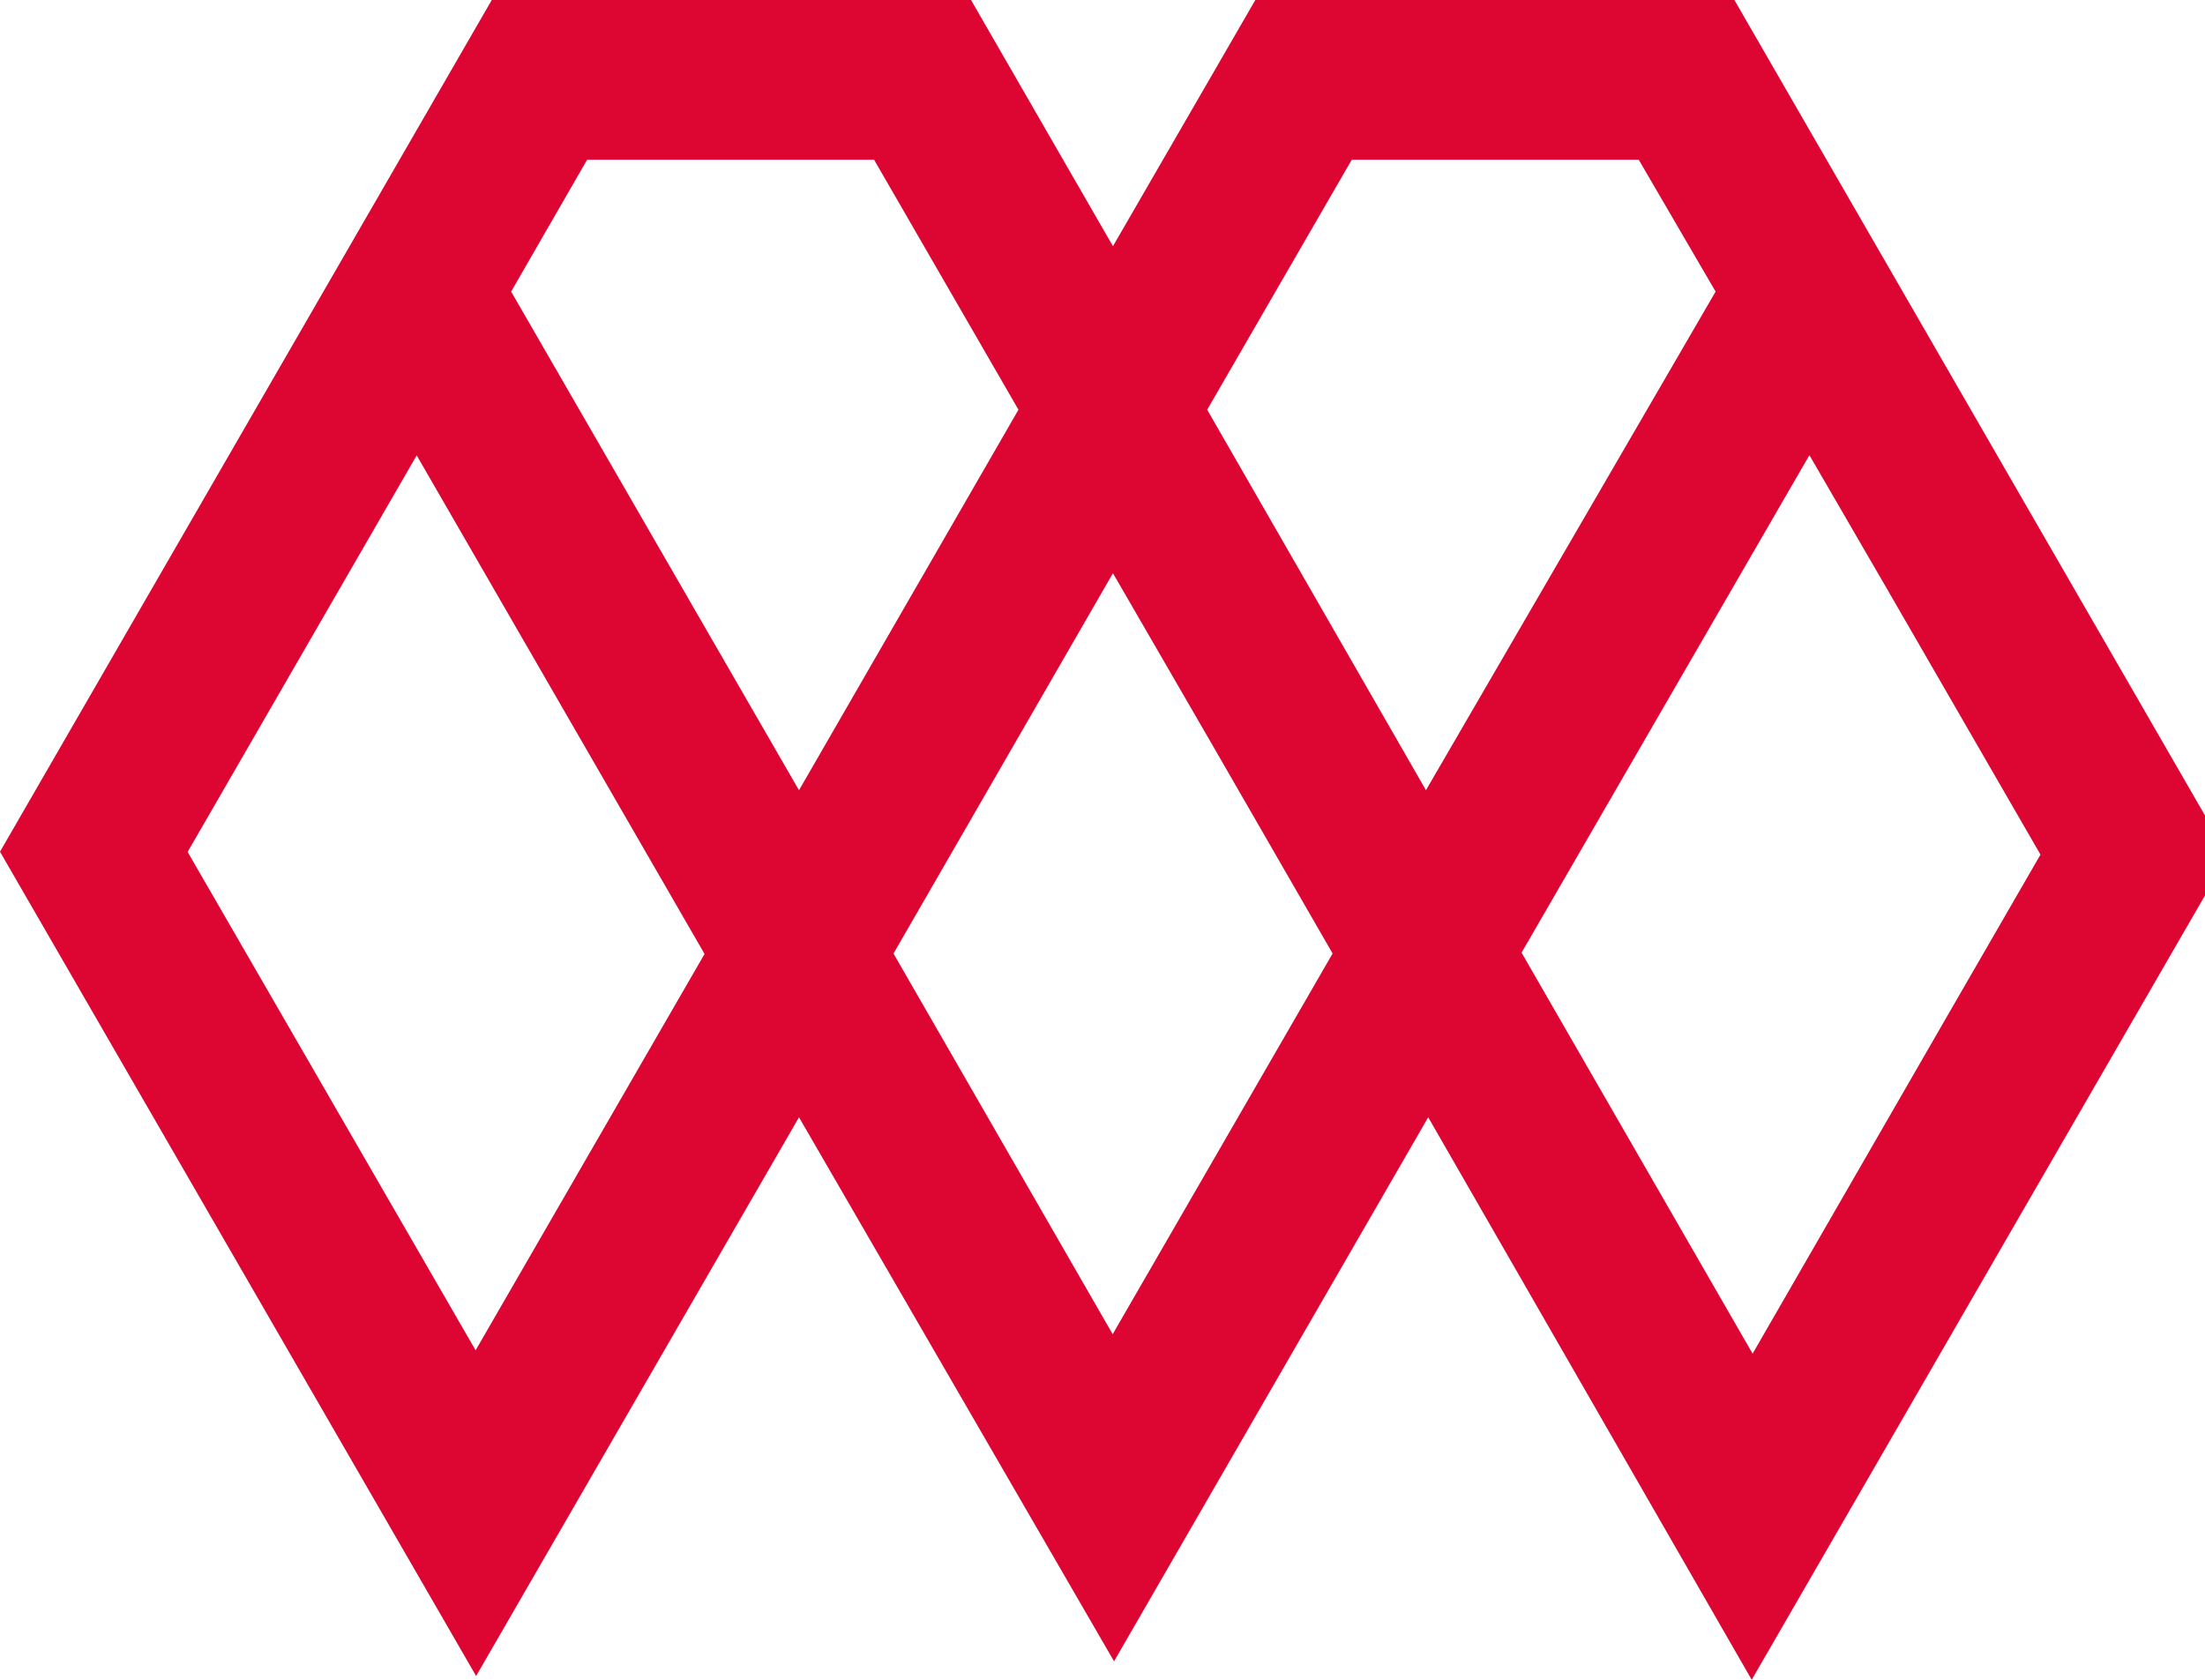 <!-- Generated by IcoMoon.io -->
<svg version="1.1" xmlns="http://www.w3.org/2000/svg" width="42" height="32" viewBox="0 0 42 32">
<title>xmcc</title>
<path fill="#dd0632" d="M33.036 0h-9.125l-2.712 4.69-2.703-4.69h-9.129l-9.367 16.225 9.069 15.703 6.15-10.644 6.001 10.364 5.984-10.364 6.162 10.716 9.074-15.703zM9.057 25.719l-5.483-9.49 4.363-7.554 5.483 9.498-4.363 7.554zM9.736 5.555l1.447-2.512h5.466l2.75 4.762-4.18 7.249zM21.195 25.418l-4.176-7.253 4.18-7.245 1.867 3.225 2.317 4.019-4.185 7.245zM22.994 7.805l2.754-4.762h5.466l1.464 2.512-5.517 9.498zM37.084 19.366l-3.701 6.421-4.401-7.639 5.483-9.477 1.477 2.546 2.924 5.063z"></path>
</svg>

